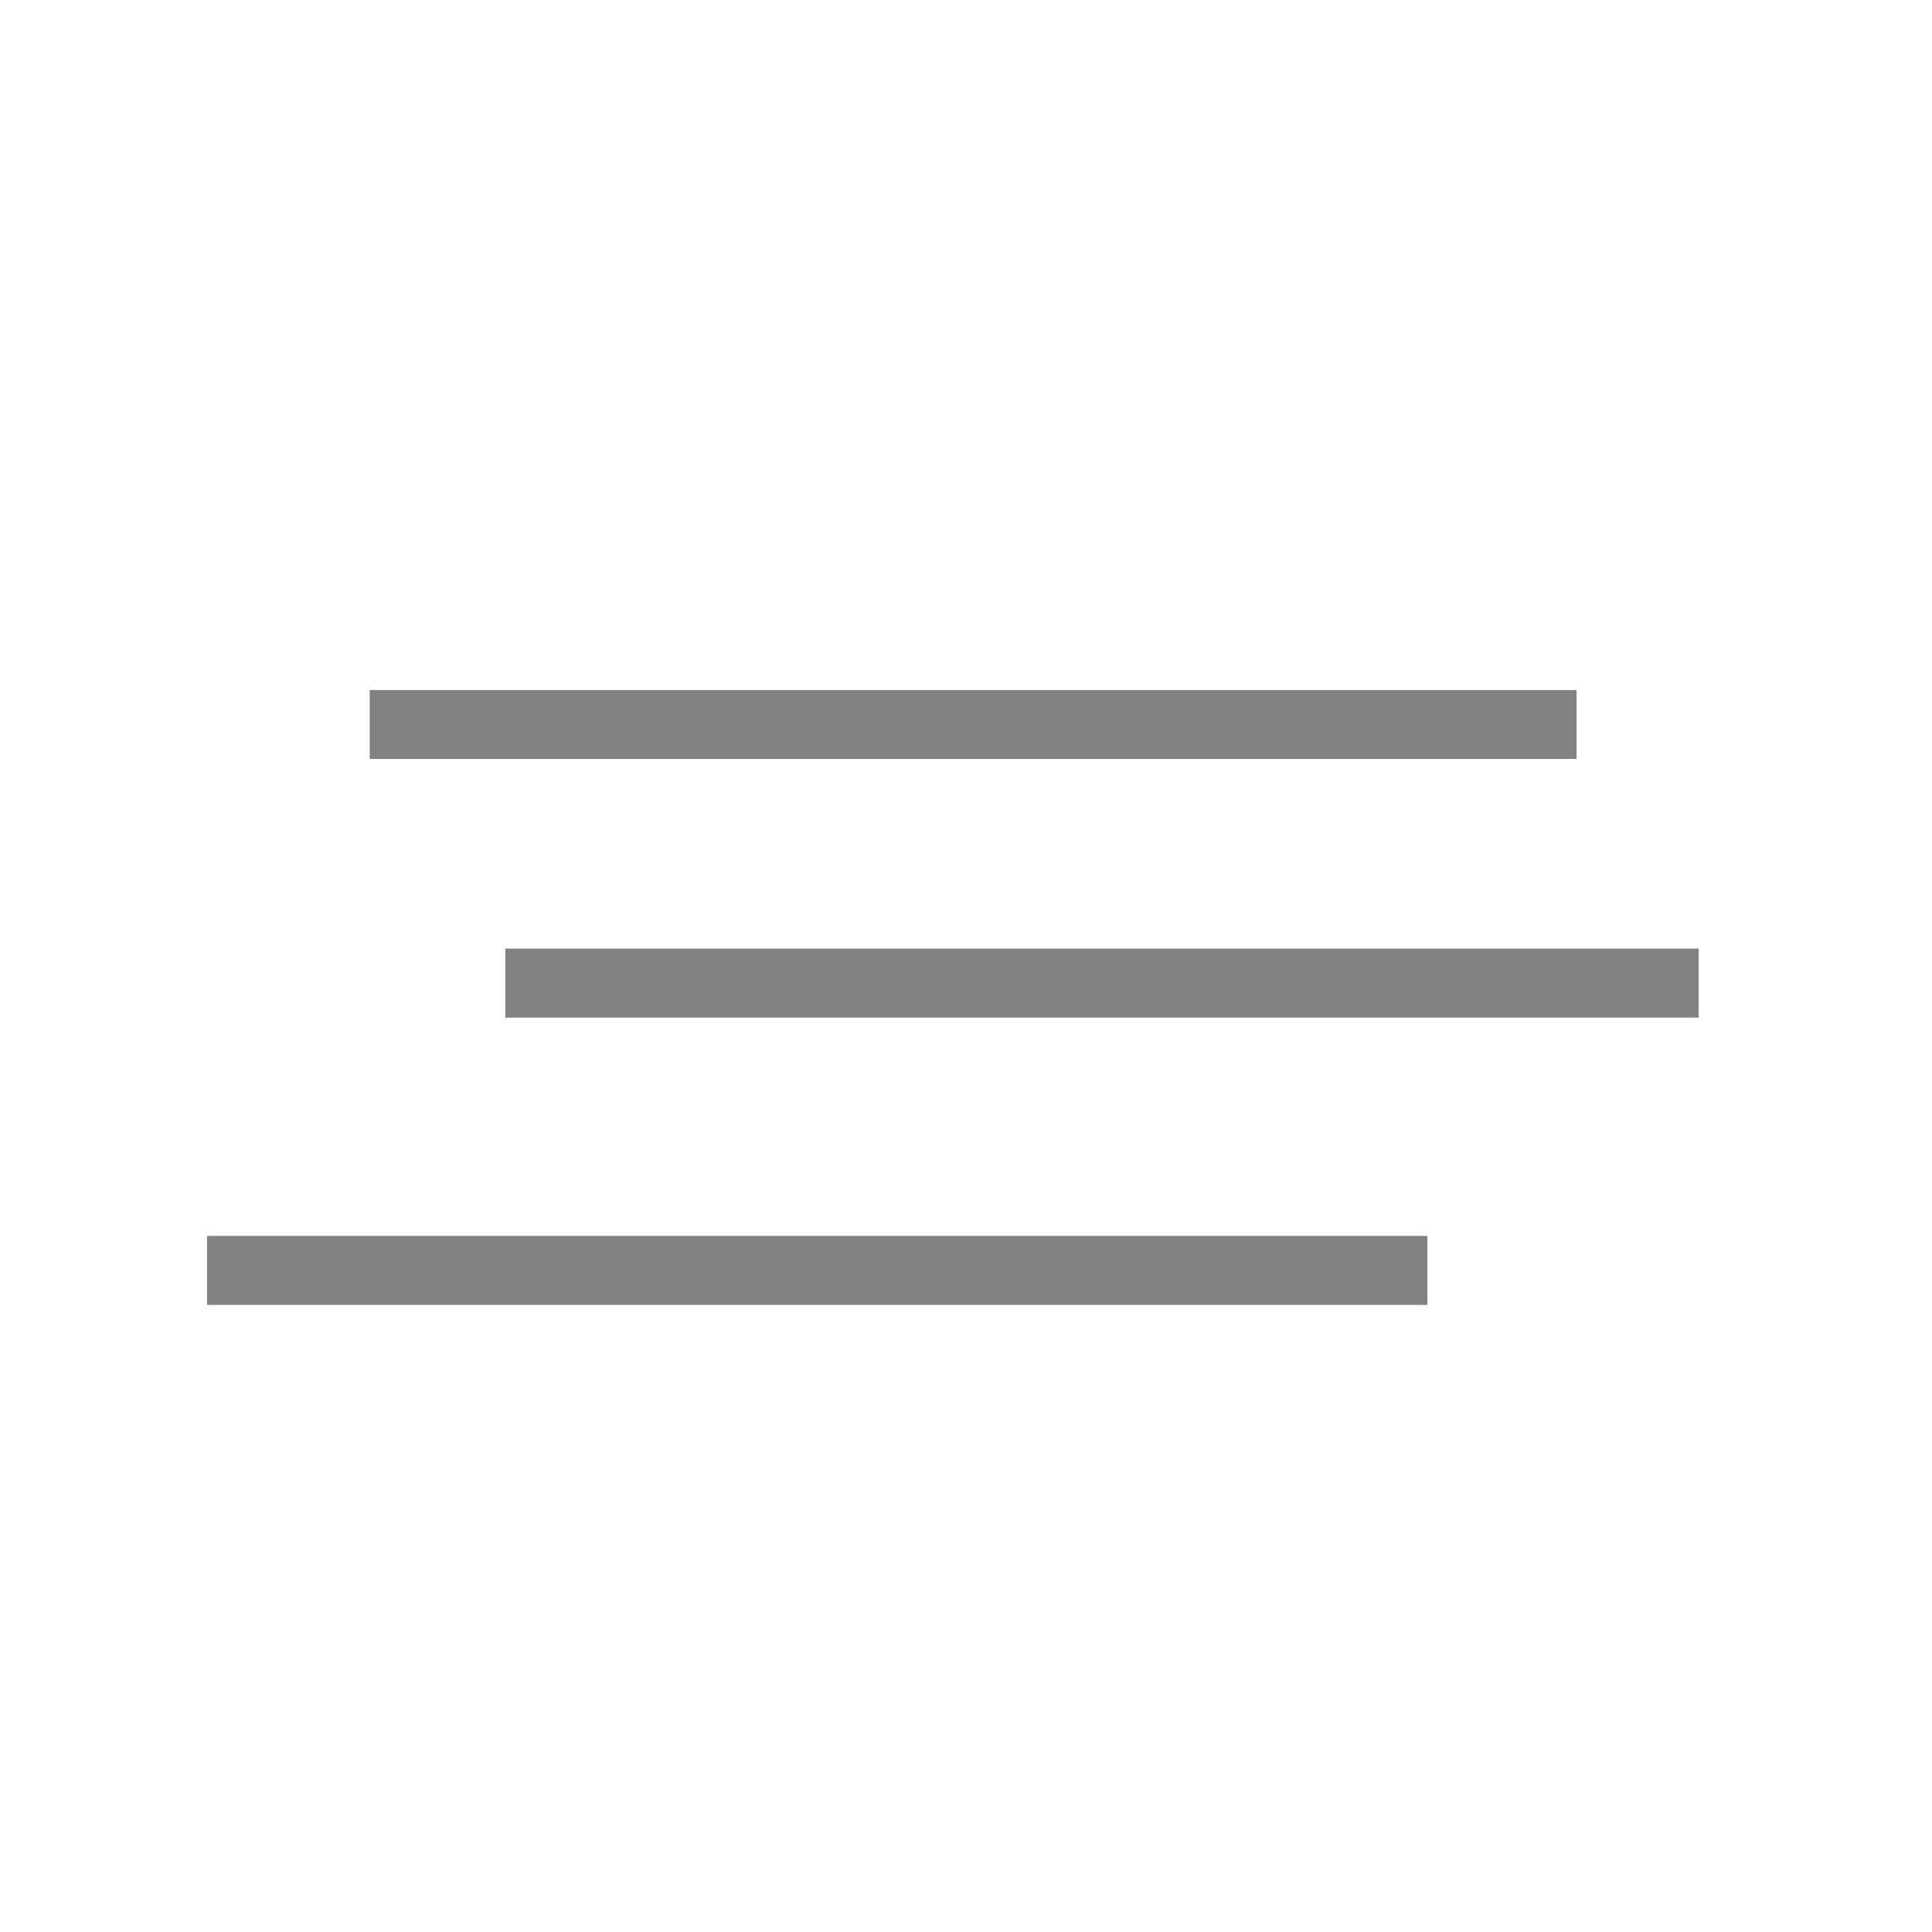 <svg width="28" height="28" viewBox="0 0 28 28" fill="none" xmlns="http://www.w3.org/2000/svg">
<line x1="5.358" y1="10.5" x2="22.849" y2="10.5" stroke="#828282"/>
<line x1="7.323" y1="14.248" x2="24.618" y2="14.248" stroke="#828282"/>
<line x1="3" y1="18.412" x2="20.687" y2="18.412" stroke="#828282"/>
</svg>
